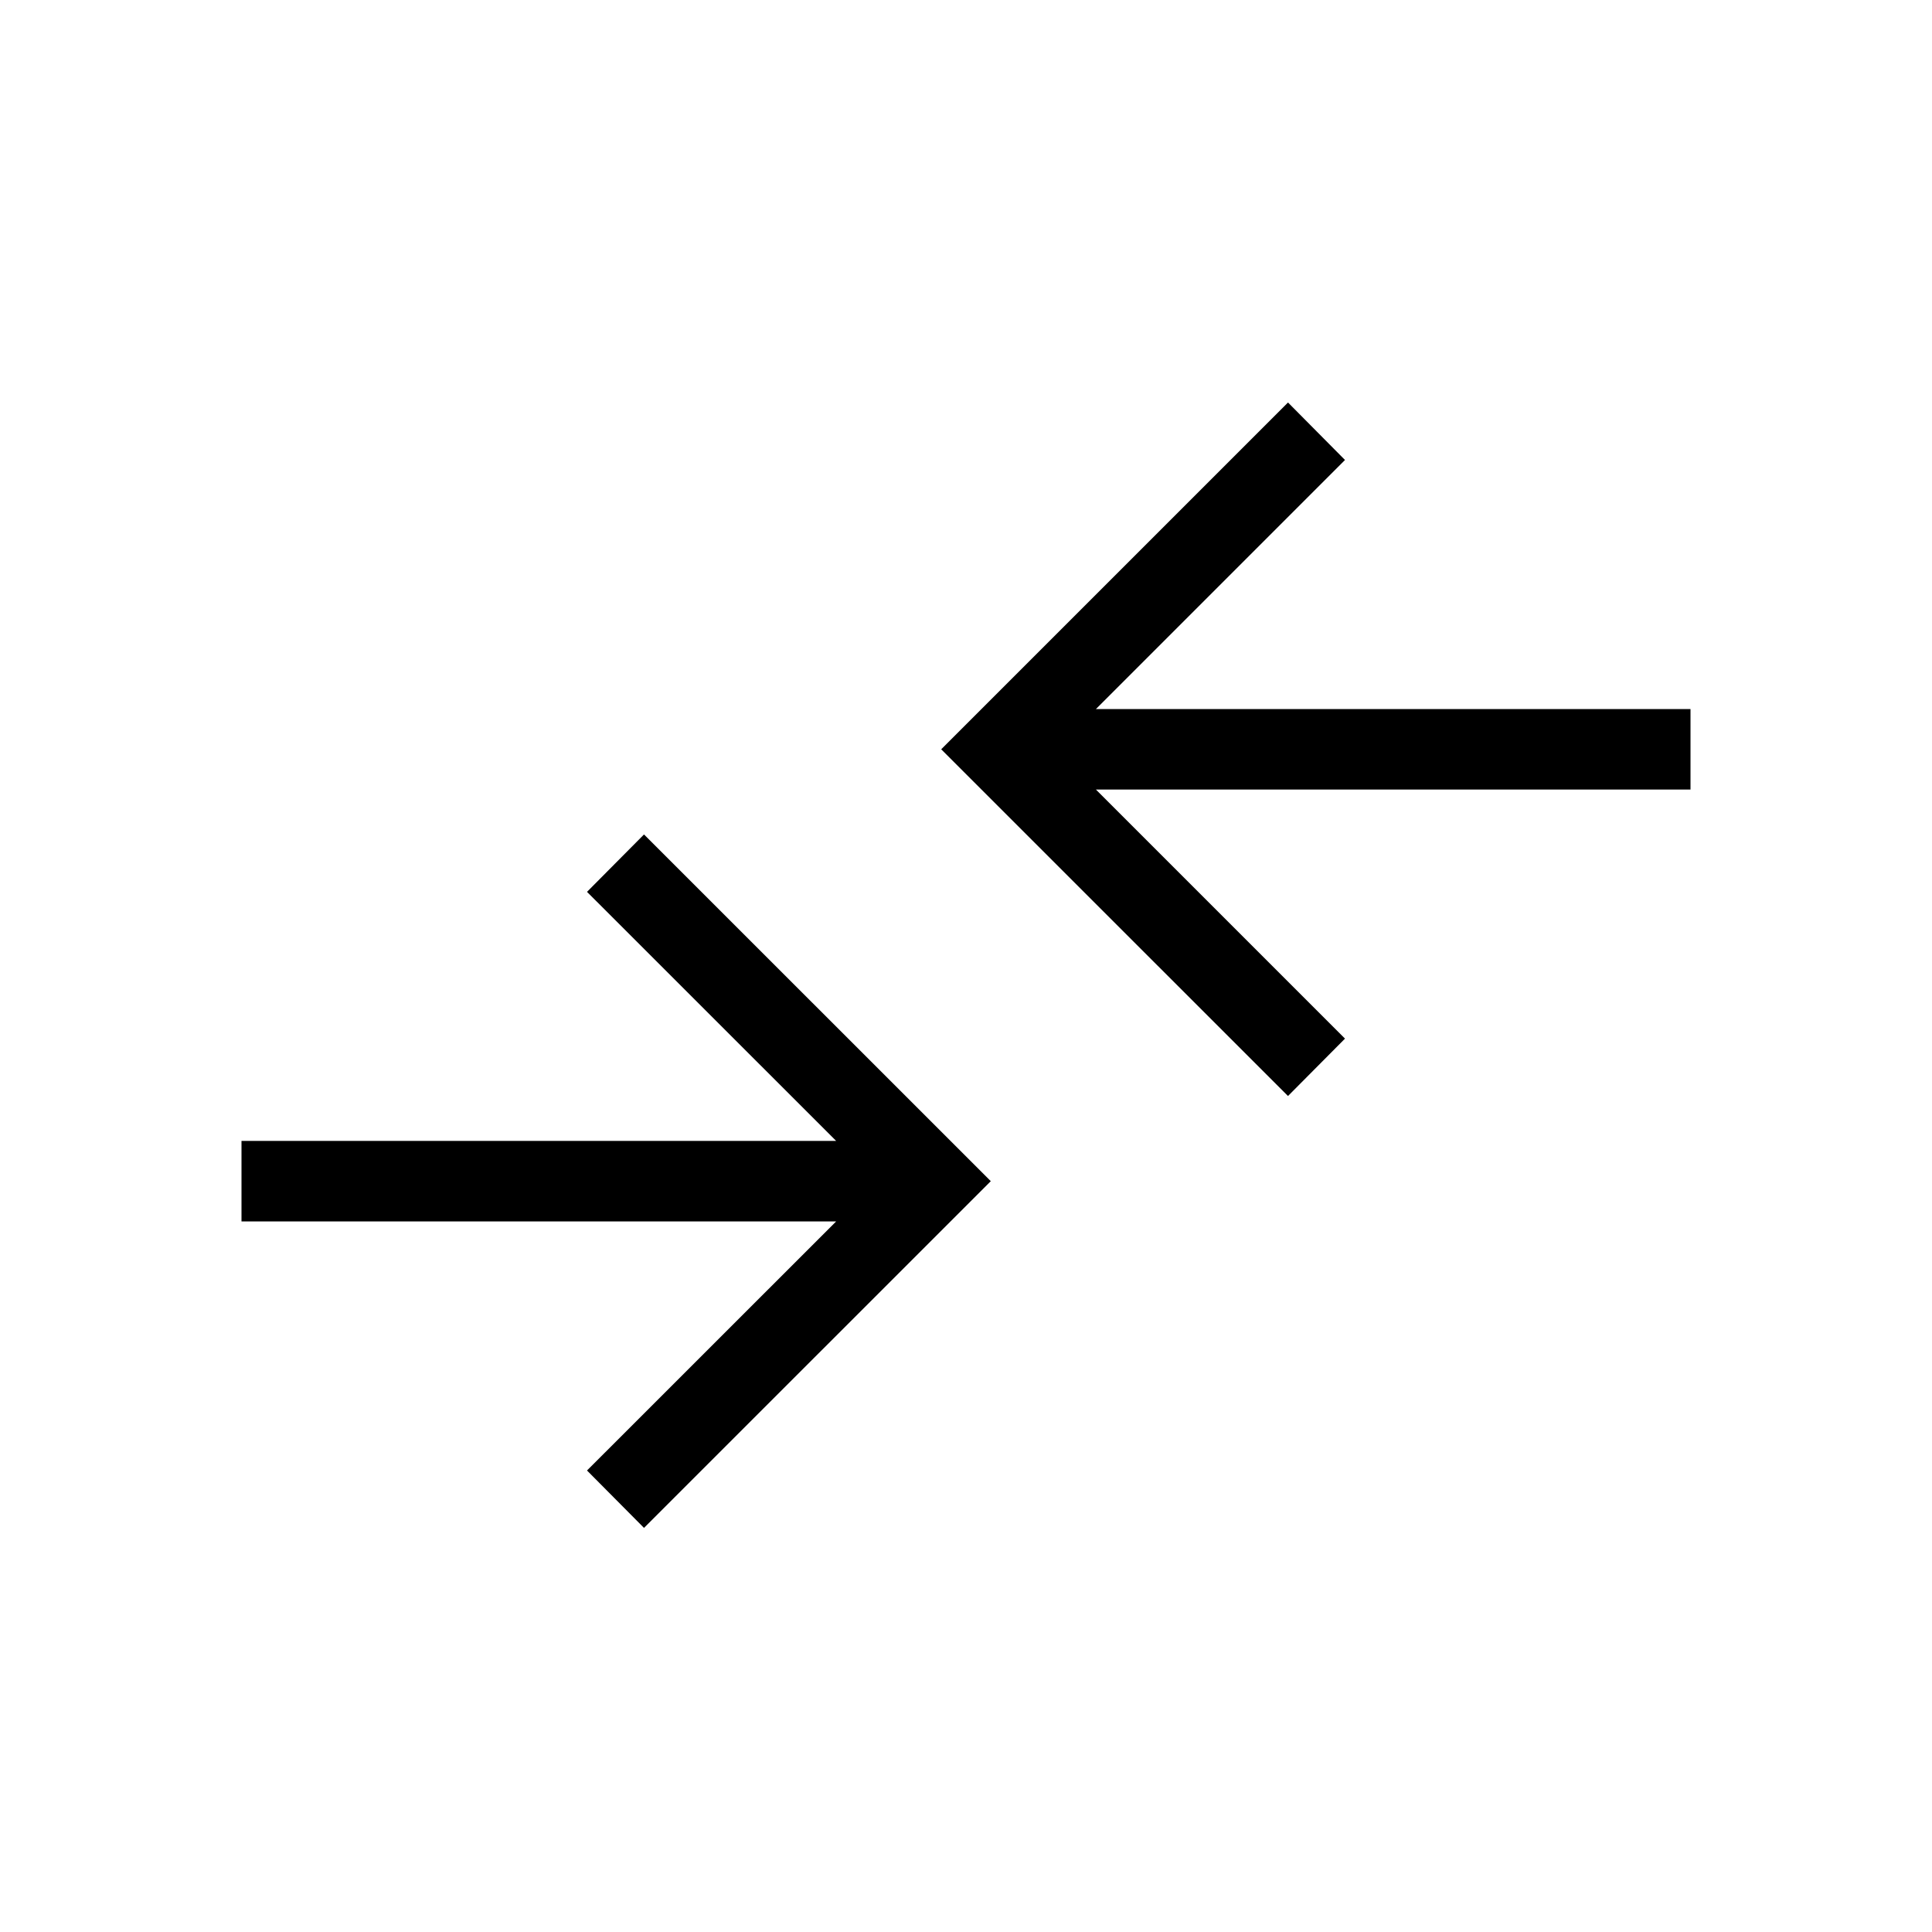 <svg xmlns="http://www.w3.org/2000/svg" xmlns:xlink="http://www.w3.org/1999/xlink" width="24" height="24" viewBox="0 0 24 24"><path fill="currentColor" d="m8 18.98l-.708-.713l3.095-3.094H3v-1h7.387l-3.095-3.094l.708-.713l4.308 4.307zm8-5.365l-4.308-4.307L16 5l.708.714l-3.094 3.094H21v1h-7.386l3.094 3.094z"/></svg>